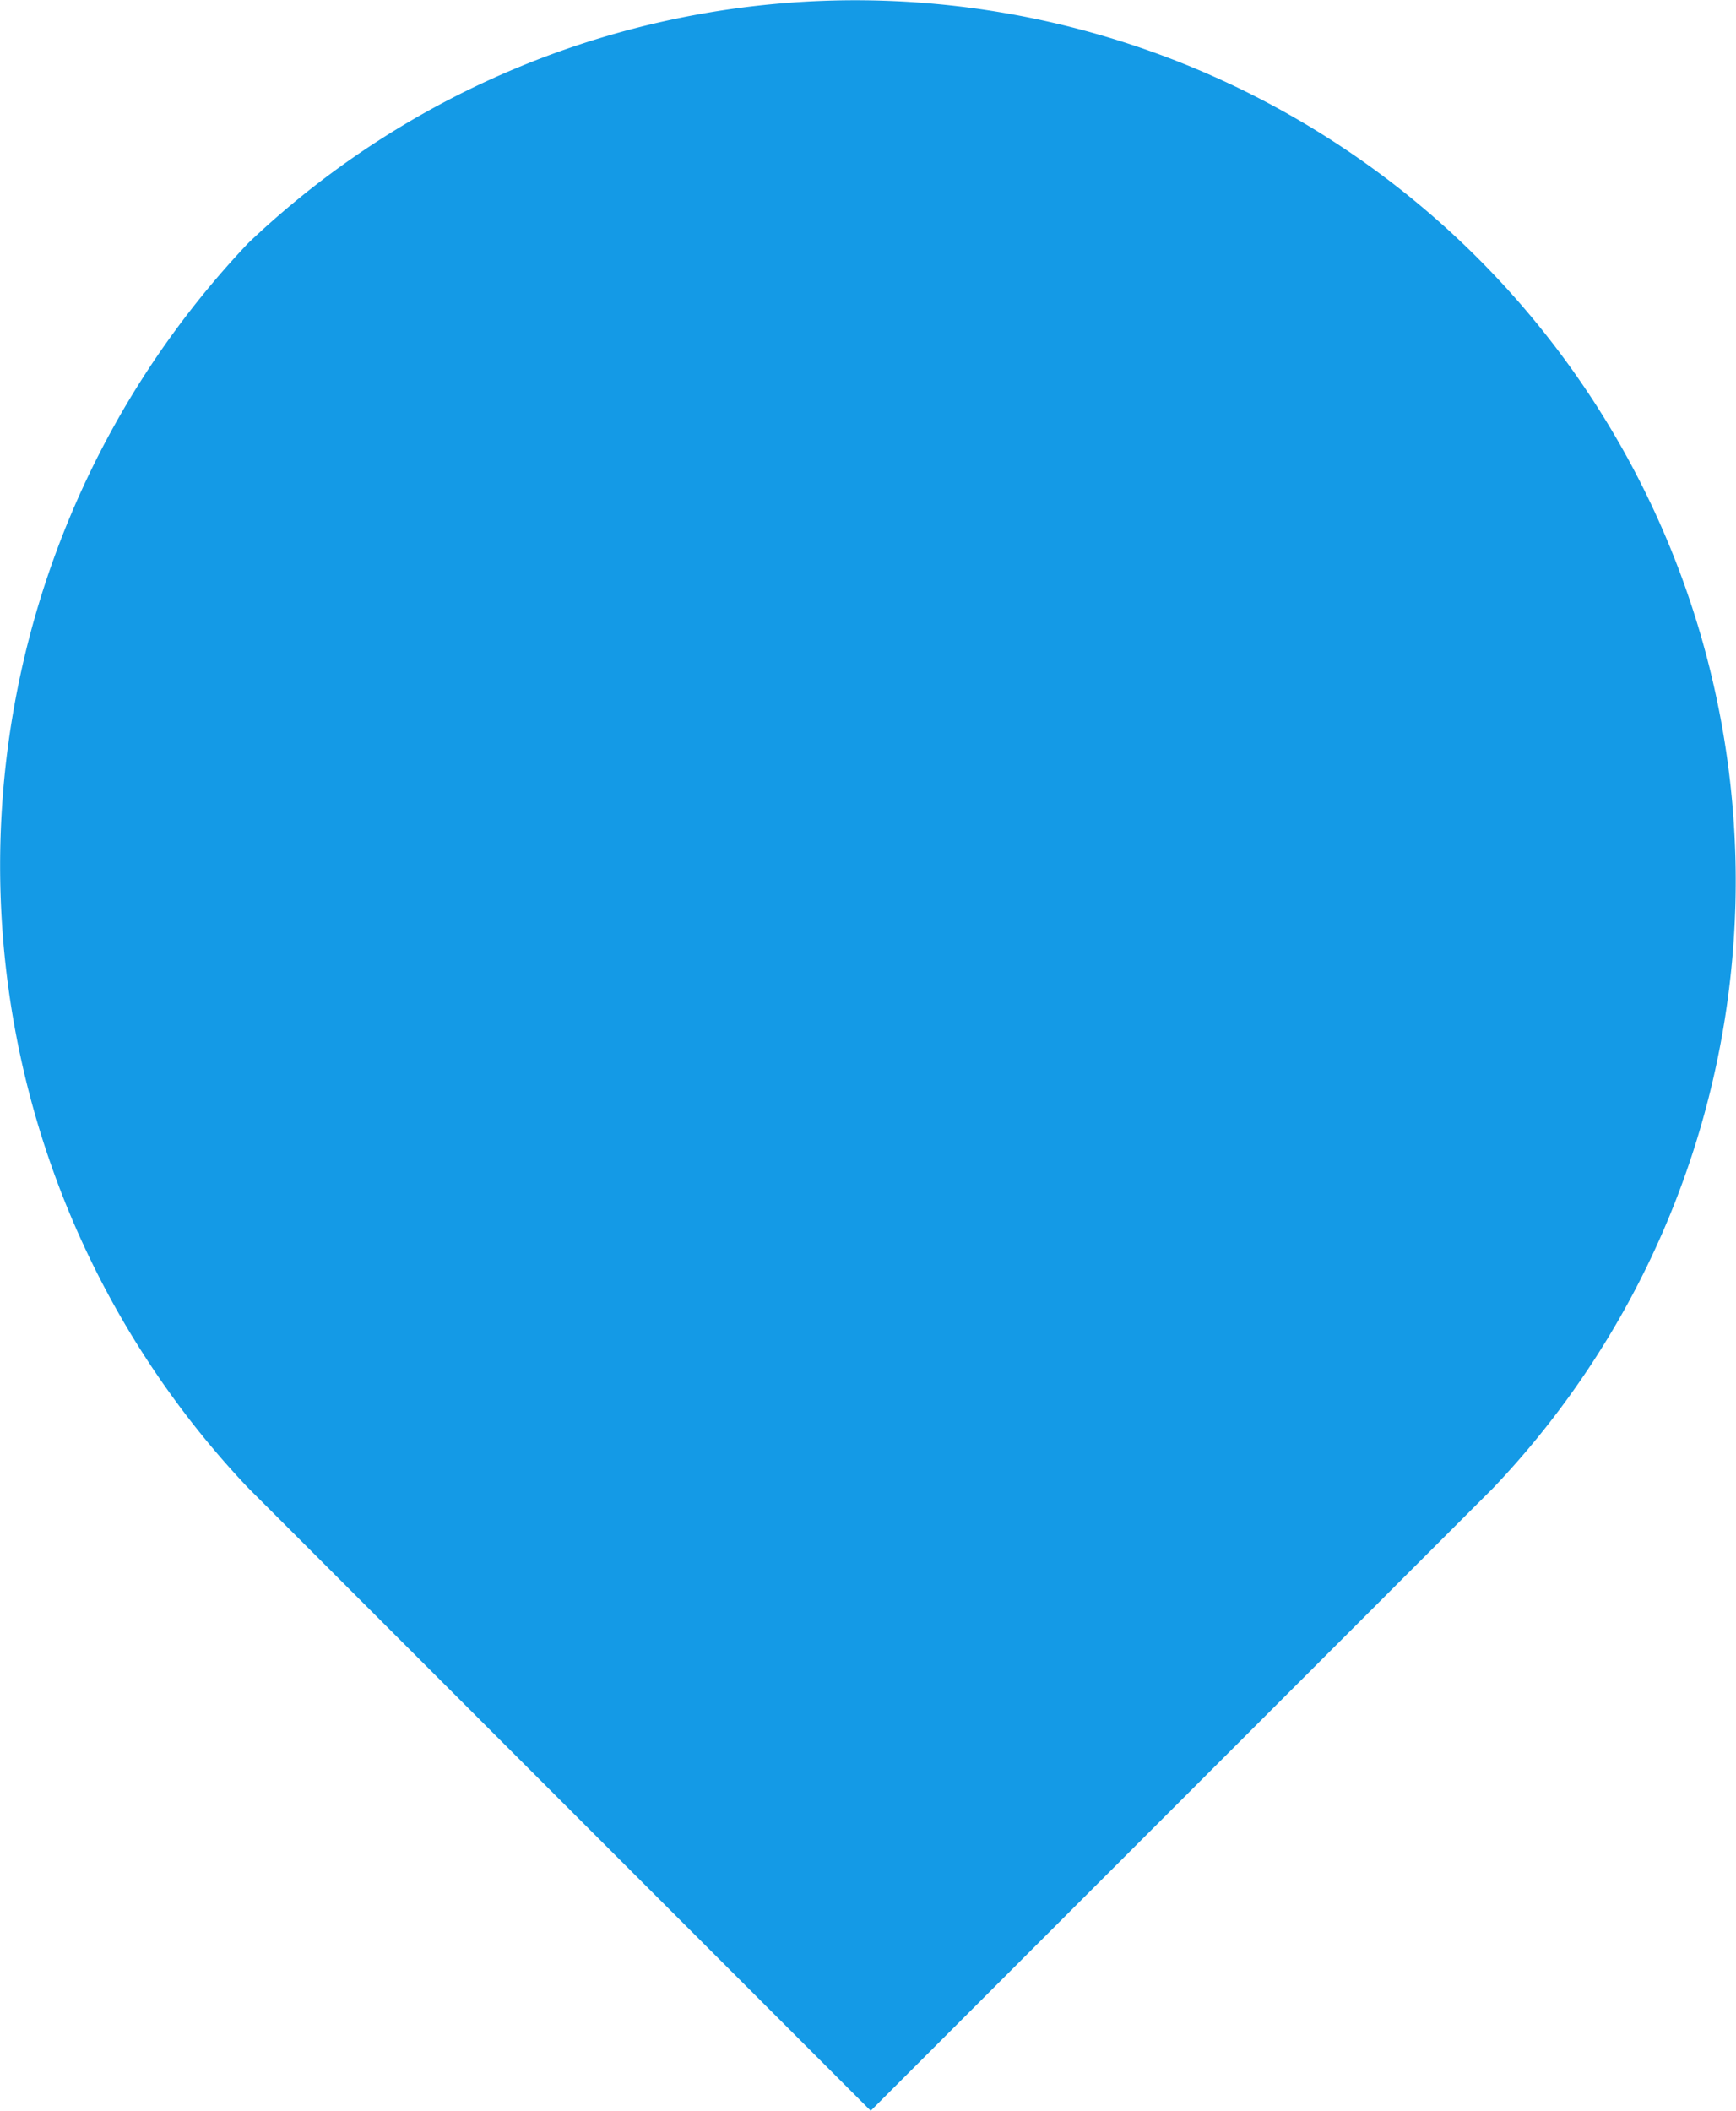 <svg xmlns="http://www.w3.org/2000/svg" viewBox="0 0 223.66 271.85"><defs><style>.cls-1{fill:#149ae6;fill-rule:evenodd;}</style></defs><g id="Layer_2" data-name="Layer 2"><g id="Layer_1-2" data-name="Layer 1"><g id="Component_36_2" data-name="Component 36 2"><g id="Component_38_1" data-name="Component 38 1"><path id="Path_114-26" data-name="Path 114-26" class="cls-1" d="M32,31.29A113.43,113.43,0,0,1,192.36,191.66l-80.18,80.19L32,191.66A116.5,116.5,0,0,1,32,31.29Z"/></g></g></g></g></svg>
